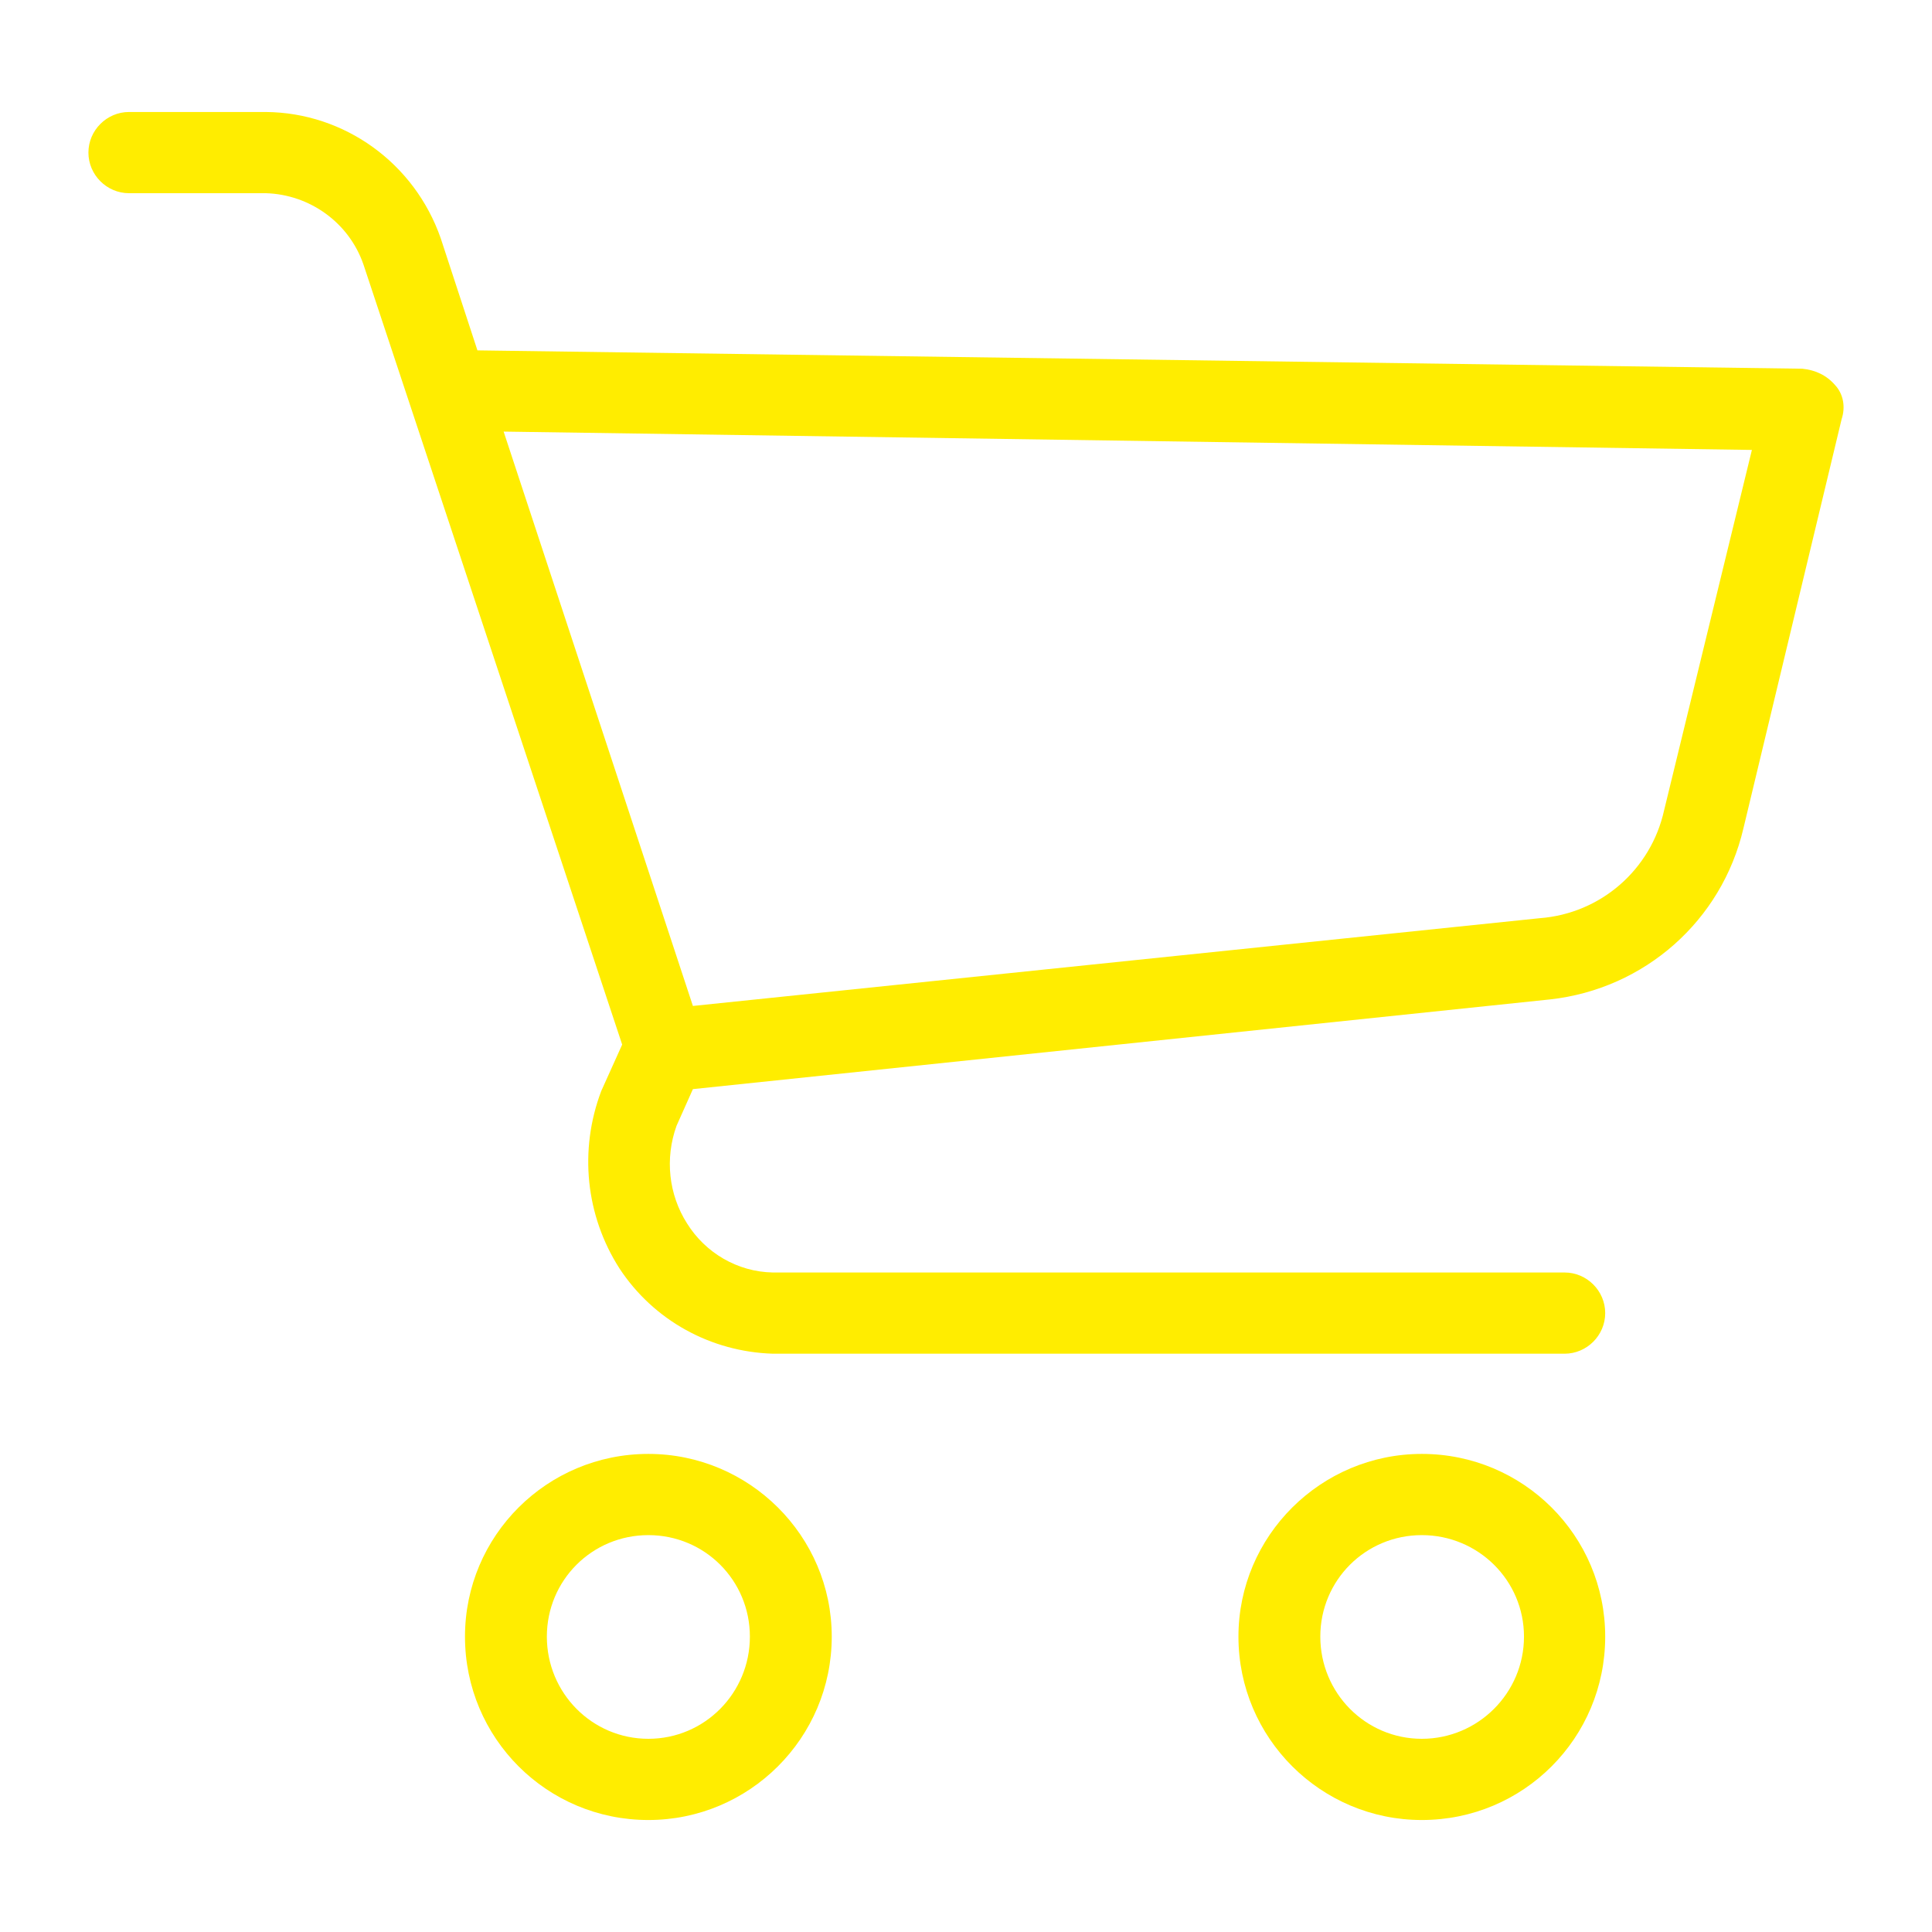 <?xml version="1.0" encoding="UTF-8"?>
<!DOCTYPE svg PUBLIC "-//W3C//DTD SVG 1.1//EN" "http://www.w3.org/Graphics/SVG/1.1/DTD/svg11.dtd">
<!-- Creator: CorelDRAW X8 -->
<svg xmlns="http://www.w3.org/2000/svg" xml:space="preserve" width="295px" height="295px" version="1.1" style="shape-rendering:geometricPrecision; text-rendering:geometricPrecision; image-rendering:optimizeQuality; fill-rule:evenodd; clip-rule:evenodd"
viewBox="0 0 2950 2950"
 xmlns:xlink="http://www.w3.org/1999/xlink">
 <defs>
  <style type="text/css">
   <![CDATA[
    .fil0 {fill:#FFED00}
   ]]>
  </style>
 </defs>
 <g id="Слой_x0020_1">
  <g id="shopping-cart.svg">
   <g>
    <g>
     <g>
      <path class="fil0" d="M990 2220c-155,0 -280,125 -280,279 0,155 125,280 280,280 154,0 280,-125 280,-280 0,-154 -126,-279 -280,-279zm0 435c-86,0 -155,-70 -155,-156 0,-86 69,-155 155,-155 86,0 155,69 155,155 0,86 -69,156 -155,156z"/>
      <path class="fil0" d="M2171 2220c-154,0 -280,125 -280,279 0,155 126,280 280,280 155,0 280,-125 280,-280 0,-154 -125,-279 -280,-279zm0 435c-86,0 -155,-70 -155,-156 0,-86 69,-155 155,-155 86,0 156,69 156,155 0,86 -70,156 -156,156z"/>
      <path class="fil0" d="M2802 588c-13,-15 -30,-23 -50,-25l-2023 -28 -56 -171c-40,-115 -147,-192 -267,-193l-209 0c-34,0 -62,28 -62,62 0,34 28,62 62,62l209 0c67,2 127,45 149,109l395 1191 -32 71c-34,90 -24,190 28,271 52,79 139,127 234,130l1209 0c34,0 62,-28 62,-62 0,-34 -28,-62 -62,-62l-1209 0c-54,-1 -103,-30 -131,-75 -28,-44 -34,-99 -16,-149l25 -56 1309 -137c144,-16 262,-120 295,-261l150 -625c6,-18 3,-38 -10,-52zm-261 649c-20,91 -97,158 -190,165l-1293 134 -289 -877 1906 28 -134 550z"/>
     </g>
    </g>
   </g>
   <g>
   </g>
   <g>
   </g>
   <g>
   </g>
   <g>
   </g>
   <g>
   </g>
   <g>
   </g>
   <g>
   </g>
   <g>
   </g>
   <g>
   </g>
   <g>
   </g>
   <g>
   </g>
   <g>
   </g>
   <g>
   </g>
   <g>
   </g>
   <g>
   </g>
  </g>
 </g>
</svg>
